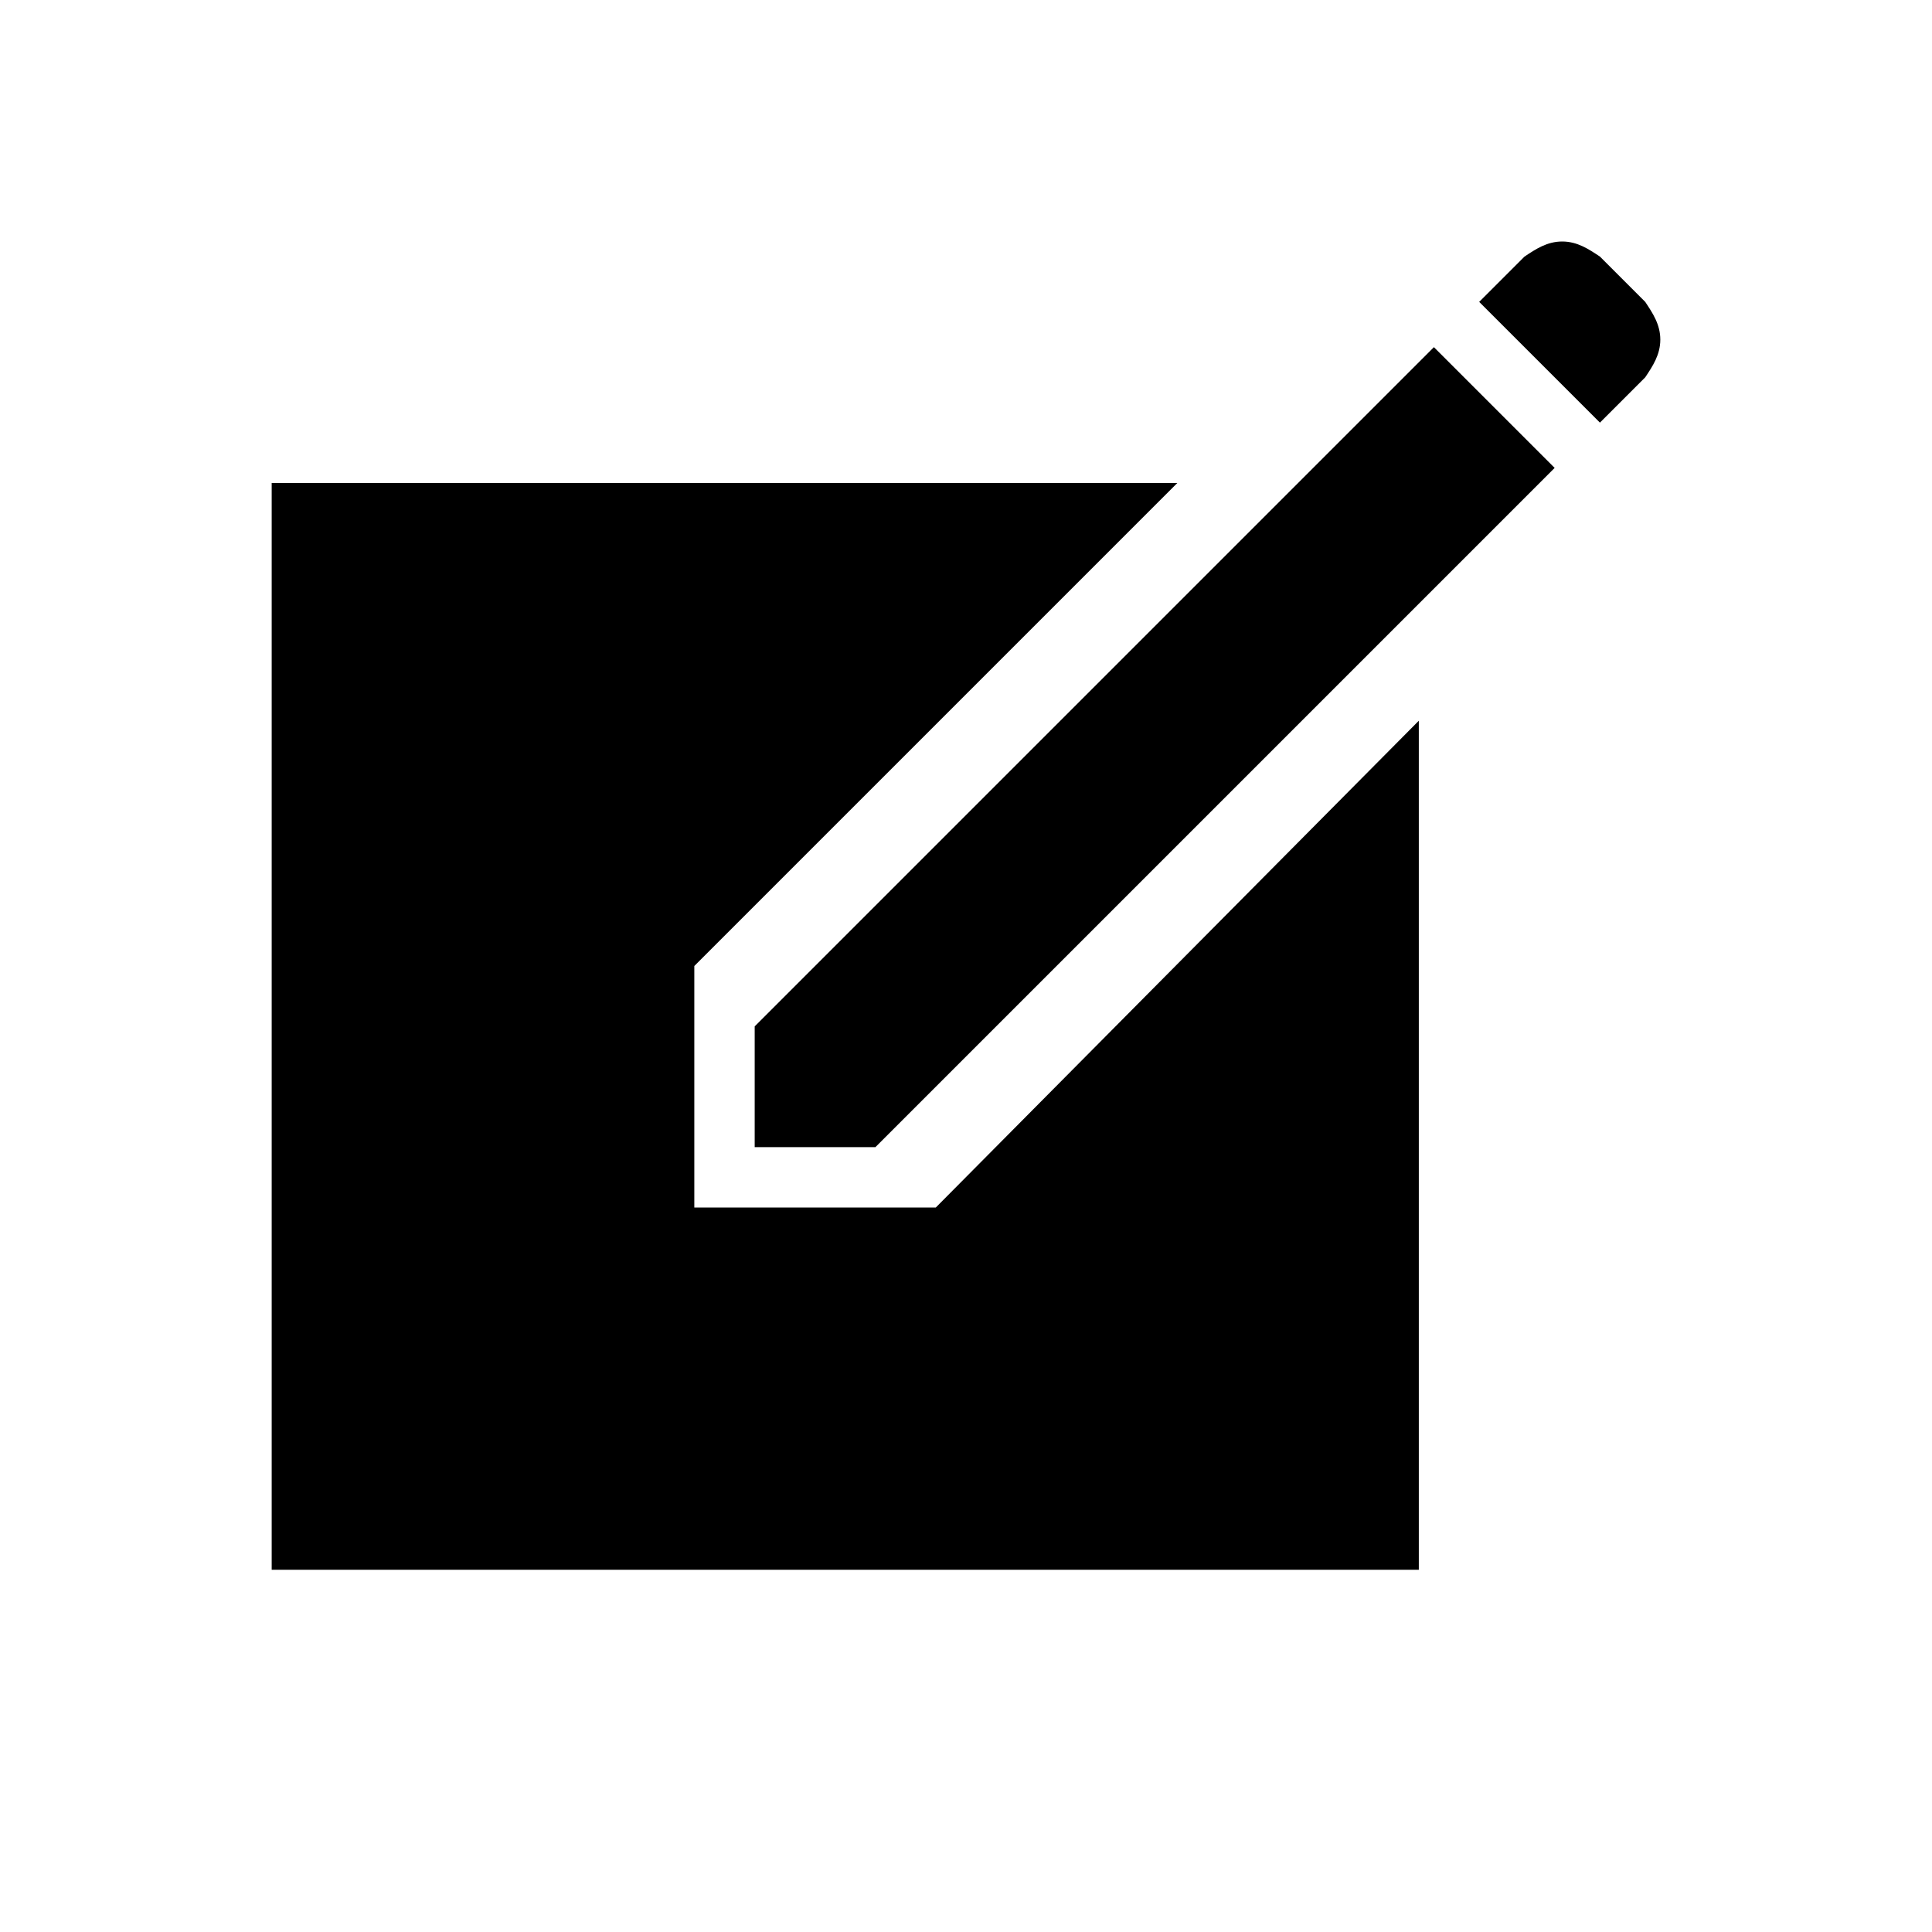 <svg fill="#000000" height="512" width="512" id="icon-edit-filled" viewBox="0 0 512 512">
  <path d="m200 272l180-180l32 32l-180 180l-32 0z m236-192c2 3 4 6 4 10c0 4-2 7-4 10l-12 12l-32-32l12-12c3-2 6-4 10-4c4 0 7 2 10 4z m-188 240l128-129l0 225l-304 0l0-288l240 0l-128 128l0 64z"/>
</svg>